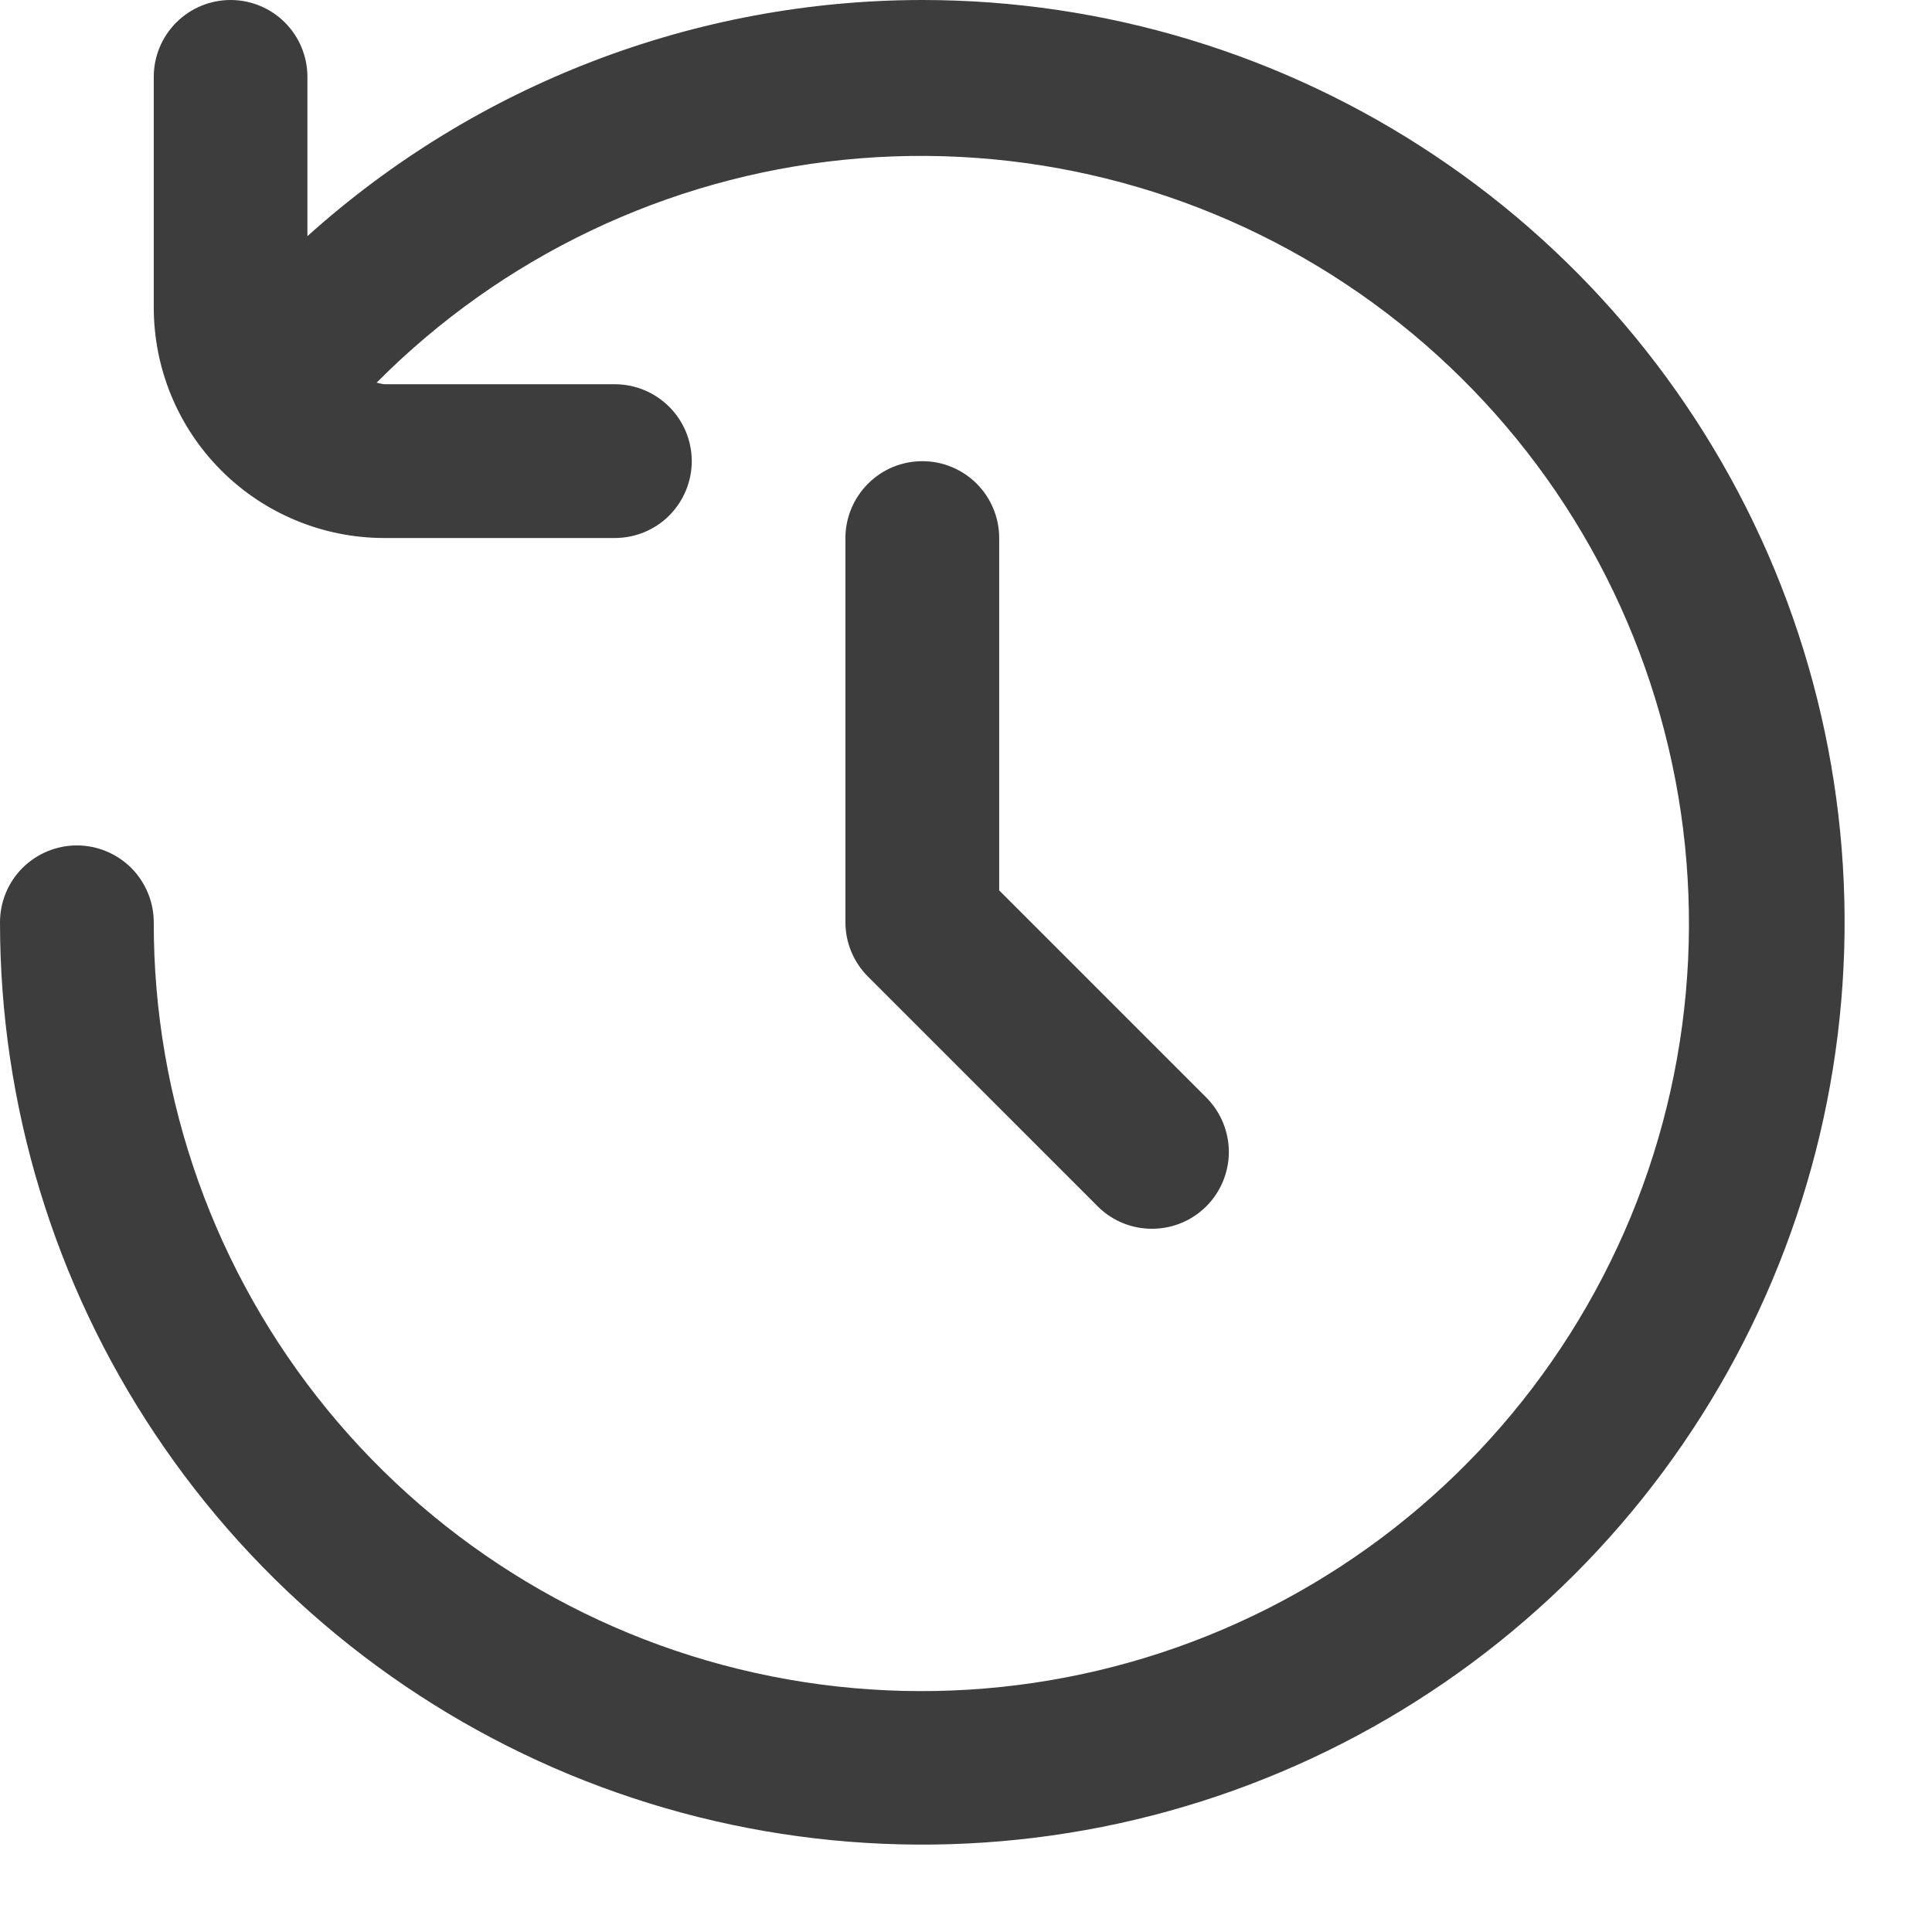 <svg width="17" height="17" viewBox="0 0 17 17" fill="none" xmlns="http://www.w3.org/2000/svg">
<g id="fi-rr-time-past" clip-path="url(#clip0_24877_36533)">
<path id="Vector" d="M8.116 0C6.117 0.001 4.19 0.742 2.705 2.078V0.676C2.705 0.497 2.634 0.325 2.507 0.198C2.38 0.071 2.208 0 2.029 0C1.85 0 1.678 0.071 1.551 0.198C1.424 0.325 1.353 0.497 1.353 0.676V2.705C1.353 3.243 1.566 3.759 1.947 4.14C2.327 4.52 2.843 4.734 3.381 4.734H5.41C5.59 4.734 5.762 4.663 5.889 4.536C6.015 4.409 6.087 4.237 6.087 4.058C6.087 3.878 6.015 3.706 5.889 3.58C5.762 3.453 5.59 3.381 5.41 3.381H3.381C3.359 3.378 3.336 3.373 3.314 3.367C4.416 2.257 5.869 1.564 7.425 1.406C8.981 1.249 10.544 1.636 11.846 2.502C13.149 3.368 14.111 4.659 14.567 6.155C15.024 7.651 14.947 9.259 14.35 10.705C13.752 12.15 12.672 13.344 11.293 14.082C9.914 14.82 8.321 15.056 6.787 14.75C5.253 14.445 3.873 13.616 2.882 12.406C1.891 11.196 1.35 9.68 1.353 8.116C1.353 7.936 1.281 7.764 1.155 7.637C1.028 7.511 0.856 7.439 0.676 7.439C0.497 7.439 0.325 7.511 0.198 7.637C0.071 7.764 0 7.936 0 8.116C0 9.721 0.476 11.29 1.368 12.624C2.259 13.959 3.527 14.999 5.01 15.614C6.493 16.228 8.125 16.388 9.699 16.075C11.273 15.762 12.719 14.989 13.854 13.854C14.989 12.719 15.762 11.273 16.075 9.699C16.388 8.125 16.228 6.493 15.614 5.01C14.999 3.527 13.959 2.259 12.624 1.368C11.29 0.476 9.721 0 8.116 0V0Z" fill="#3D3D3D"/>
<path id="Vector_2" d="M8.116 4.058C7.936 4.058 7.764 4.129 7.638 4.256C7.511 4.383 7.439 4.555 7.439 4.734V8.115C7.439 8.295 7.511 8.467 7.638 8.594L9.667 10.623C9.794 10.746 9.965 10.814 10.142 10.812C10.319 10.811 10.489 10.74 10.615 10.614C10.74 10.489 10.811 10.319 10.813 10.142C10.814 9.965 10.746 9.794 10.623 9.666L8.792 7.835V4.734C8.792 4.555 8.721 4.383 8.594 4.256C8.467 4.129 8.295 4.058 8.116 4.058Z" fill="#3D3D3D"/>
</g>
<defs>
<clipPath id="clip0_24877_36533">
<rect width="16.231" height="16.231" fill="white"/>
</clipPath>
</defs>
</svg>
